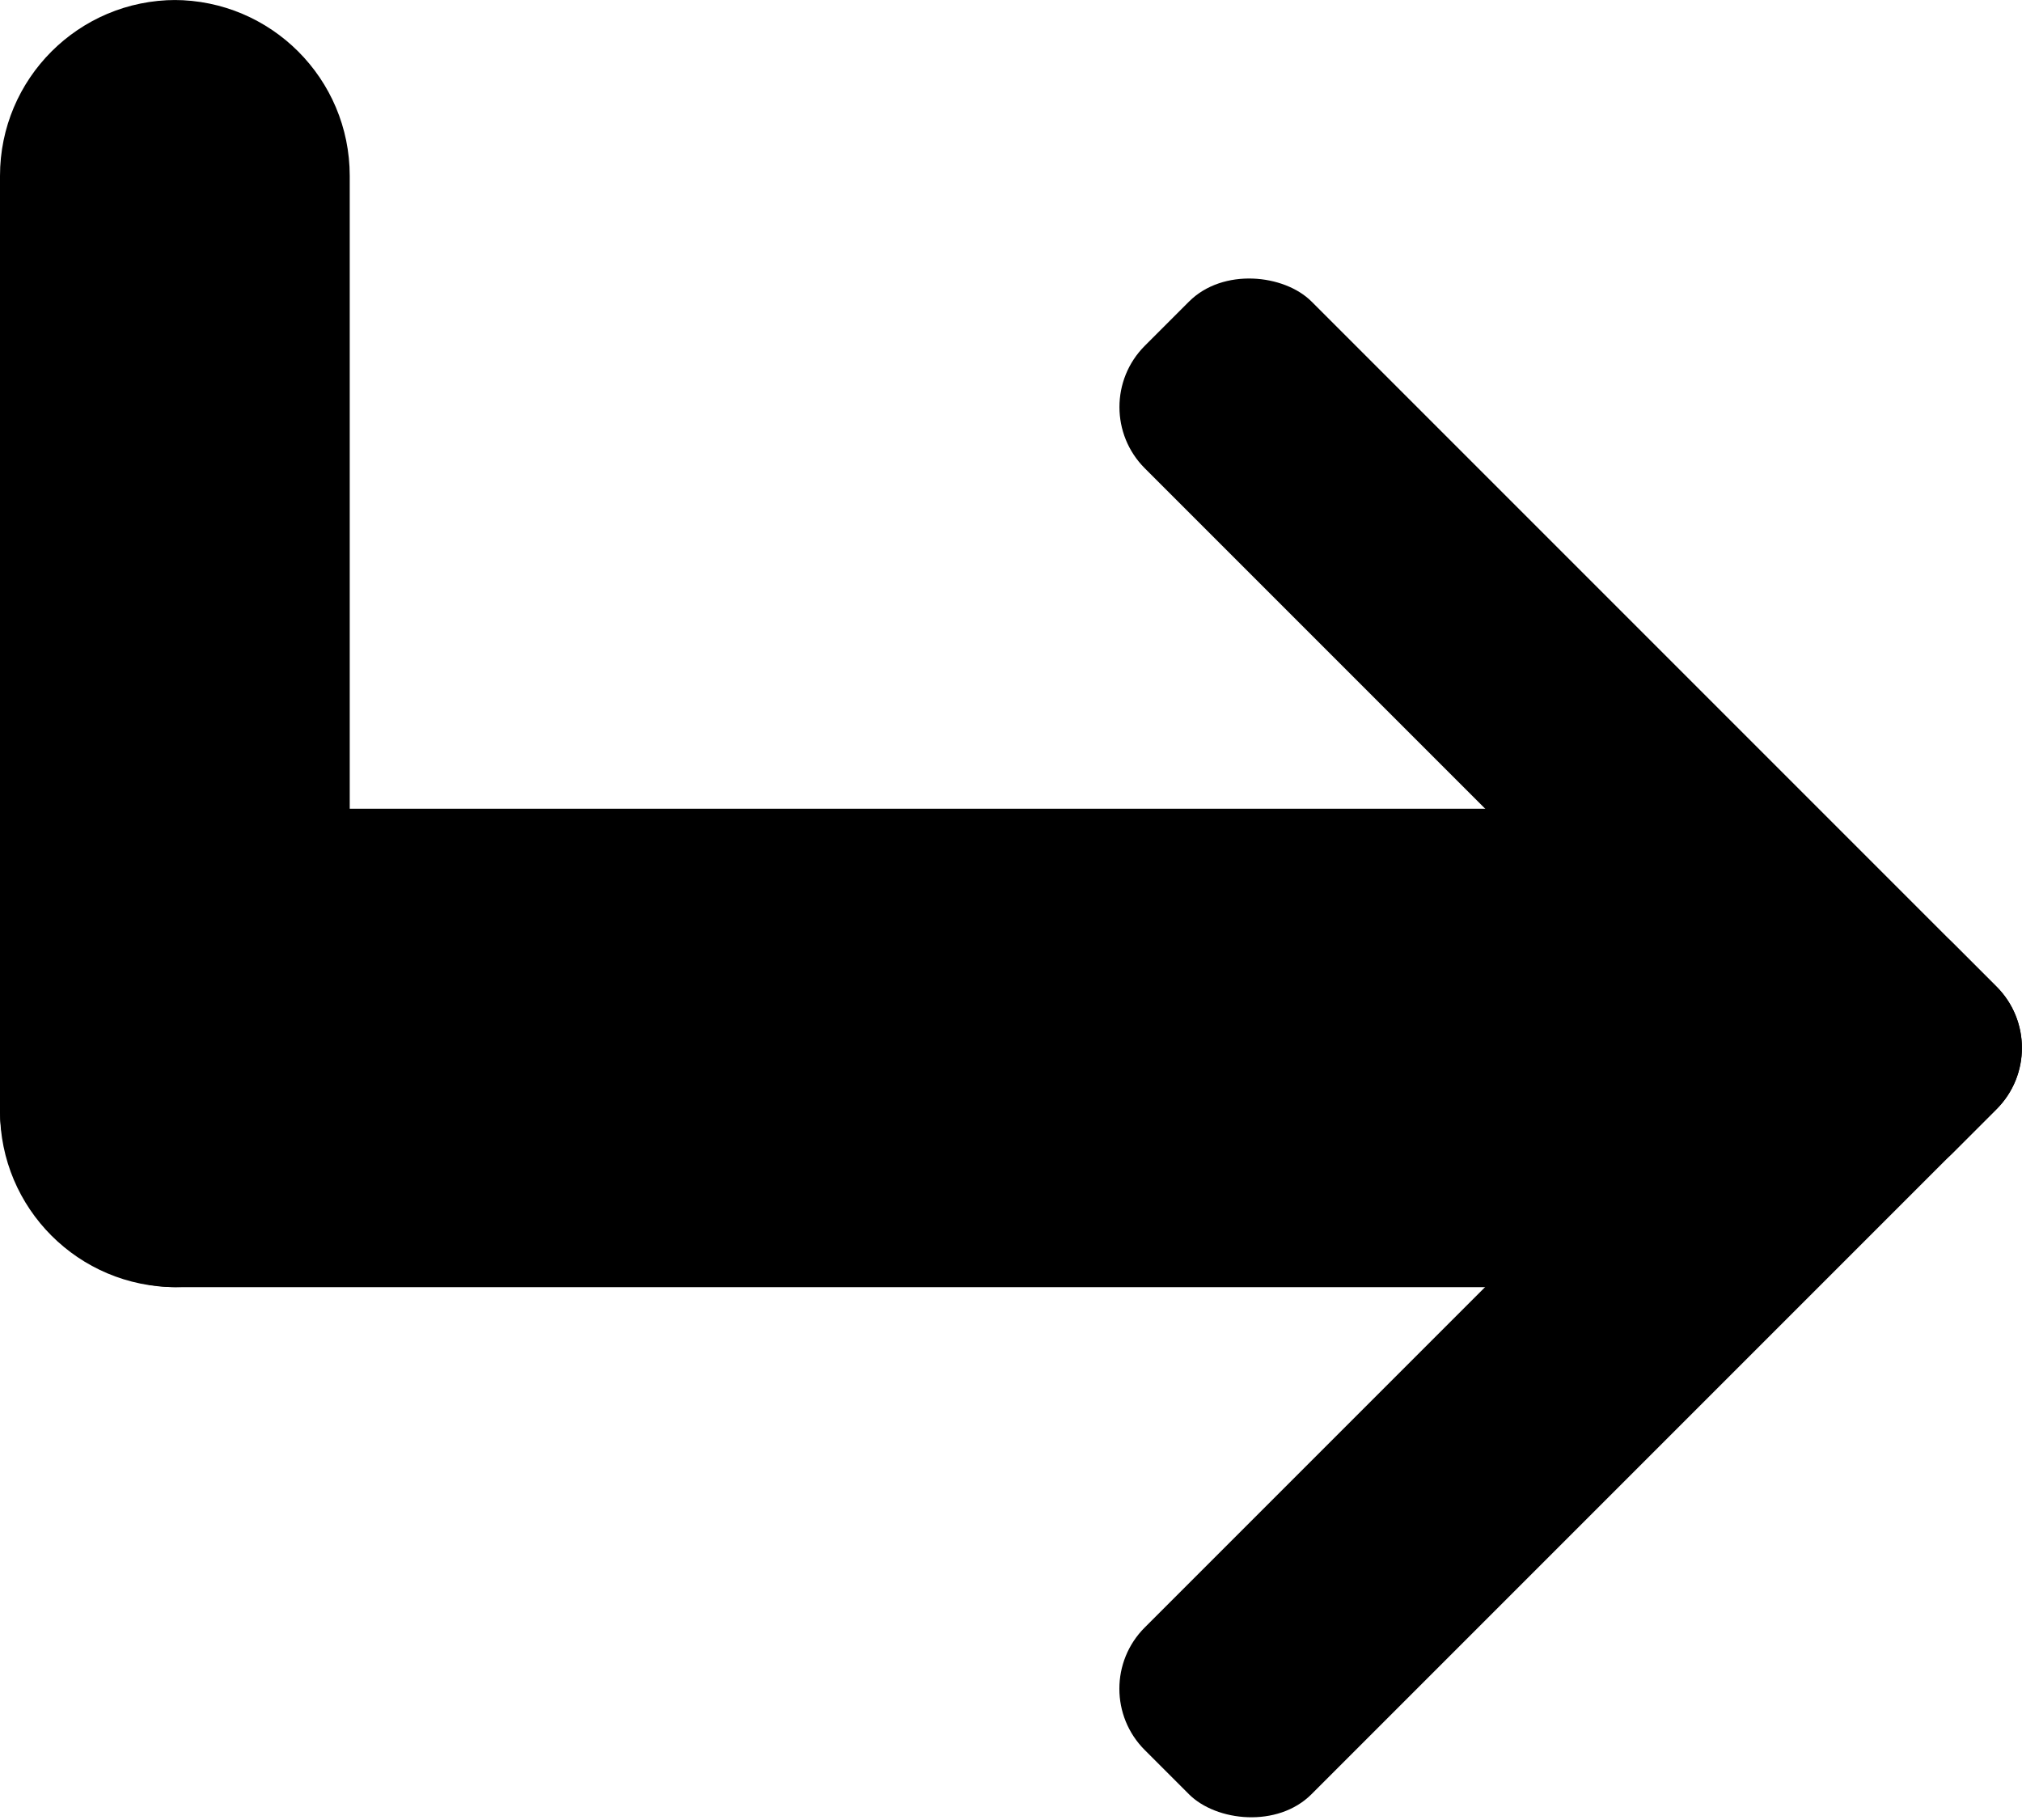 <?xml version="1.0" encoding="UTF-8"?><svg id="Ebene_2" xmlns="http://www.w3.org/2000/svg" viewBox="0 0 140.03 126"><g id="Ebene_1-2"><rect x="100.61" y="10.83" width="16.33" height="79.09" rx="6" ry="6" transform="translate(-3.76 91.67) rotate(-45)"/><rect x="69.23" y="86.58" width="79.09" height="16.33" rx="6" ry="6" transform="translate(-35.14 104.67) rotate(-45)"/><path d="m12.04,89.13h.14c-6.73,0-12.18-5.45-12.18-12.18V12.18C0,5.45,5.45,0,12.18,0h-.14c6.73,0,12.18,5.45,12.18,12.18v64.77c0,6.73-5.45,12.18-12.18,12.18Z"/><rect y="56" width="120.32" height="33.13" rx="12.18" ry="12.18"/></g></svg>